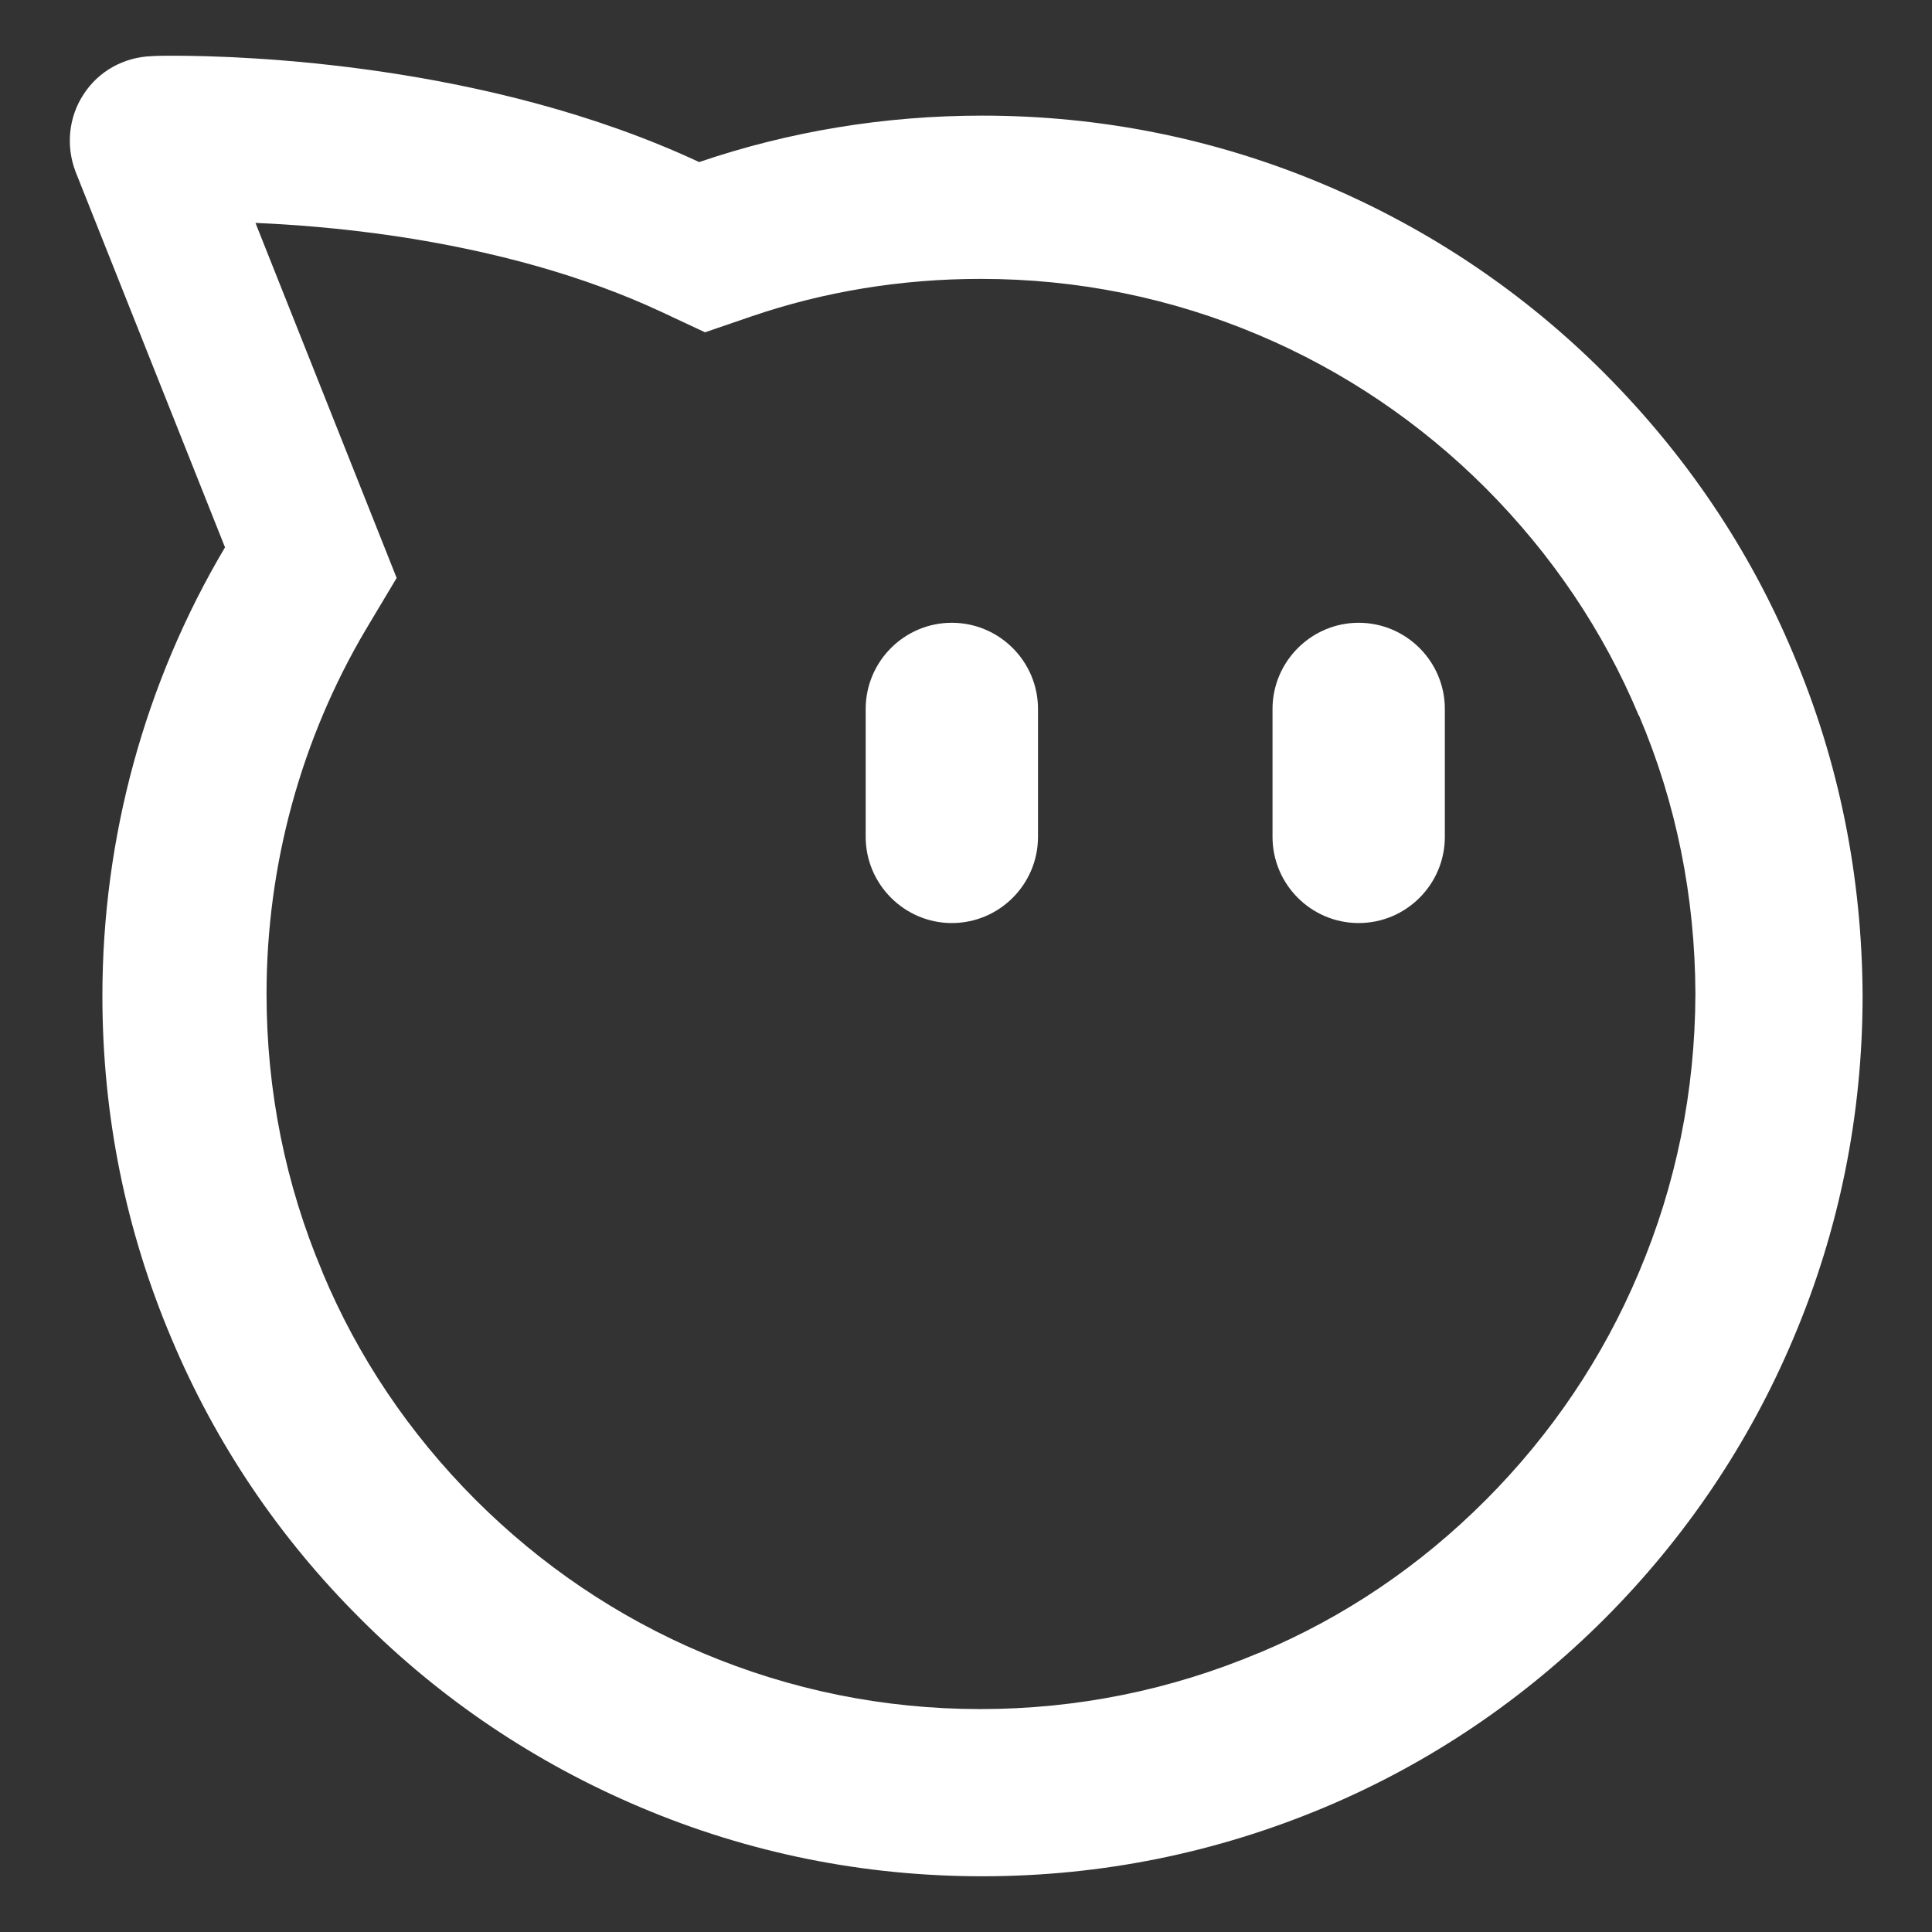 ﻿<?xml version="1.0" encoding="utf-8"?>
<svg version="1.1" xmlns:xlink="http://www.w3.org/1999/xlink" width="26px" height="26px" xmlns="http://www.w3.org/2000/svg">
  <rect width="100%" height="100%" fill="#333333" stroke="none"/>
  <g transform="matrix(1 0 0 1 -572 -1211 )">
    <path d="M 25.066 13.4  C 25.059 11.8  24.75 10.25  24.131 8.794  C 23.541 7.384  22.684 6.119  21.594 5.025  C 20.509 3.938  19.238 3.084  17.828 2.487  C 16.369 1.869  14.819 1.556  13.219 1.556  C 11.909 1.556  10.628 1.766  9.409 2.181  C 6.562 0.853  3.275 0.75  2.331 0.75  C 2.263 0.75  2.1 0.75  2.038 0.756  C 1.666 0.769  1.325 0.959  1.125 1.269  C 0.922 1.578  0.884 1.969  1.019 2.316  L 3.028 7.366  C 1.947 9.188  1.378 11.275  1.378 13.403  C 1.378 15.009  1.691 16.559  2.309 18.016  C 2.9 19.422  3.753 20.691  4.847 21.781  C 5.931 22.869  7.203 23.722  8.613 24.319  C 10.072 24.938  11.622 25.25  13.219 25.25  C 14.822 25.25  16.372 24.934  17.834 24.319  C 19.238 23.728  20.506 22.872  21.597 21.781  C 22.681 20.694  23.538 19.425  24.134 18.012  C 24.753 16.553  25.066 14.997  25.066 13.4  Z M 22.816 13.378  C 22.812 14.681  22.556 15.941  22.056 17.122  C 21.572 18.272  20.878 19.3  19.997 20.184  C 19.109 21.075  18.081 21.769  16.944 22.244  L 16.941 22.244  C 15.753 22.744  14.494 23  13.194 23  C 11.894 23  10.637 22.744  9.453 22.244  C 8.306 21.759  7.278 21.062  6.397 20.181  C 5.509 19.291  4.816 18.262  4.341 17.125  L 4.341 17.122  C 3.841 15.941  3.587 14.678  3.587 13.375  C 3.587 11.644  4.05 9.947  4.925 8.469  L 5.338 7.778  L 5.041 7.031  L 3.438 3  C 3.903 3.019  4.559 3.066  5.303 3.175  C 6.672 3.378  7.881 3.722  8.894 4.194  L 9.488 4.472  L 10.109 4.259  C 11.094 3.922  12.134 3.753  13.2 3.753  C 14.5 3.753  15.759 4.009  16.941 4.509  C 18.087 4.994  19.116 5.691  19.997 6.572  C 20.884 7.463  21.578 8.491  22.053 9.628  L 22.056 9.631  L 22.059 9.634  C 22.559 10.809  22.812 12.072  22.816 13.378  Z M 19.444 9.541  C 19.444 8.9  18.922 8.381  18.284 8.381  C 17.647 8.381  17.125 8.903  17.125 9.541  L 17.125 11.262  C 17.125 11.9  17.644 12.422  18.284 12.422  C 18.925 12.422  19.444 11.9  19.444 11.262  L 19.444 9.541  Z M 13.969 9.541  C 13.969 8.9  13.447 8.381  12.809 8.381  C 12.169 8.381  11.65 8.903  11.65 9.541  L 11.65 11.262  C 11.65 11.9  12.172 12.422  12.809 12.422  C 13.45 12.422  13.969 11.9  13.969 11.262  L 13.969 9.541  Z " fill-rule="nonzero" fill="#ffffff" stroke="none" transform="matrix(1 0 0 1 572 1211 )" />
  </g>
</svg>